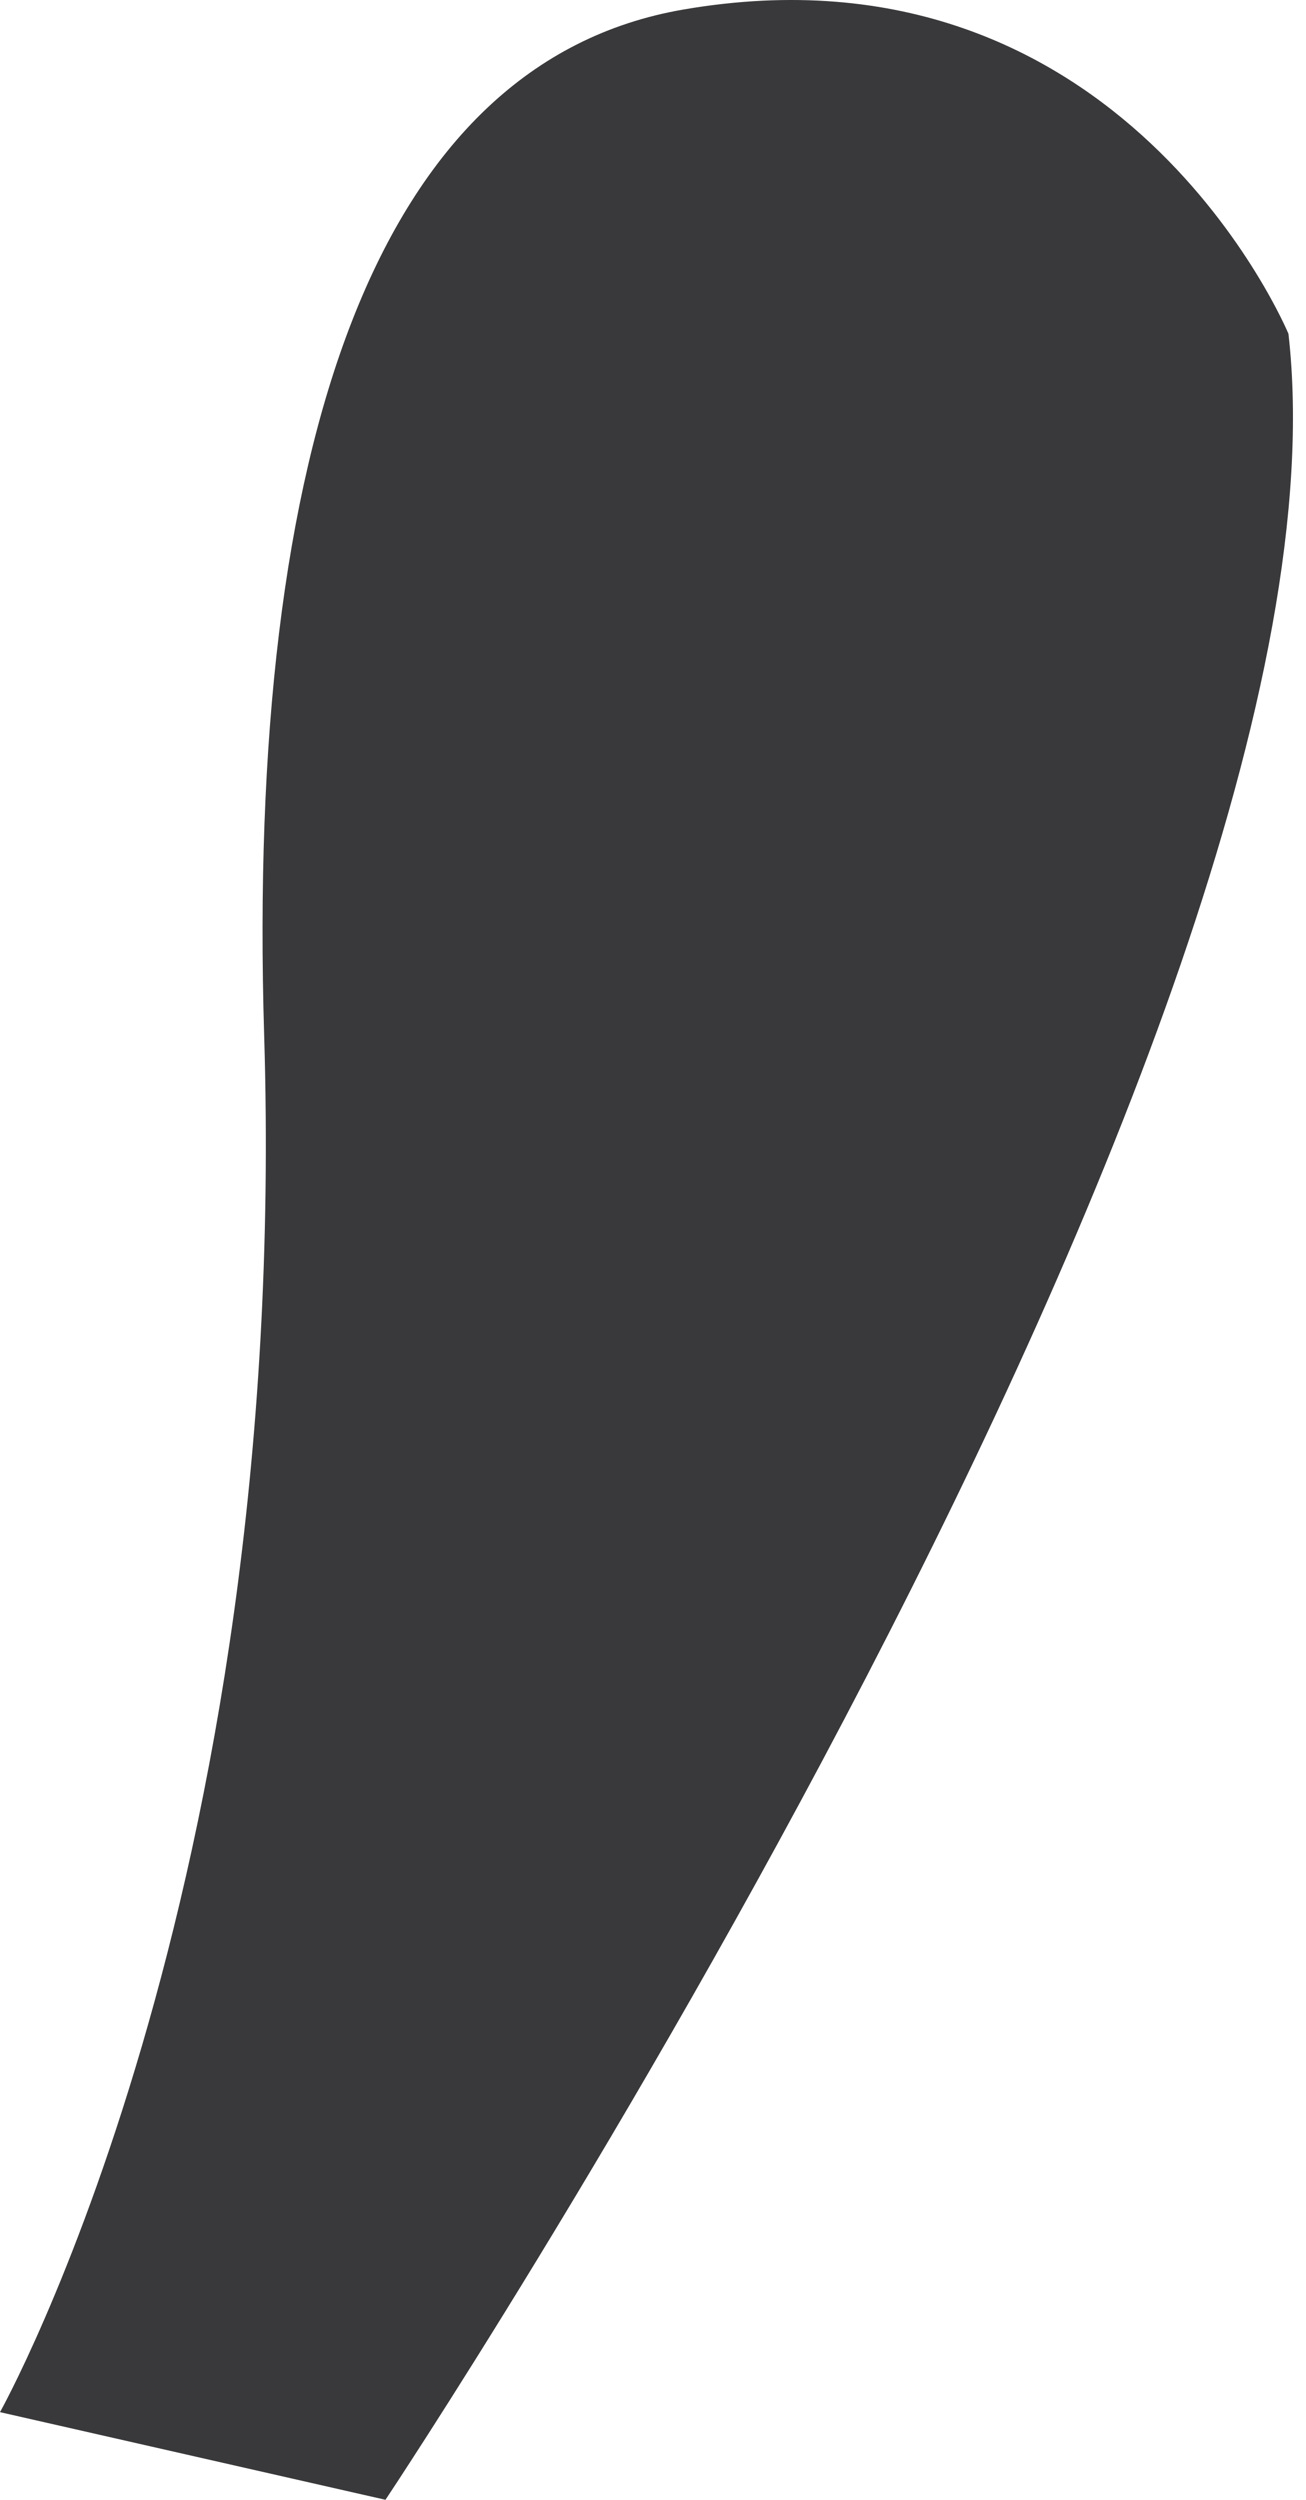 <svg width="69" height="132" viewBox="0 0 69 132" fill="none" xmlns="http://www.w3.org/2000/svg">
<path d="M68.073 17.626C68.073 17.626 59.314 -3.486 36.119 0.501C19.92 3.278 13.013 23.465 13.956 54.653C15.345 100.029 0 127.372 0 127.372L20.365 132C20.383 131.982 72.238 54.19 68.073 17.626Z" fill="#39393B"/>
</svg>
